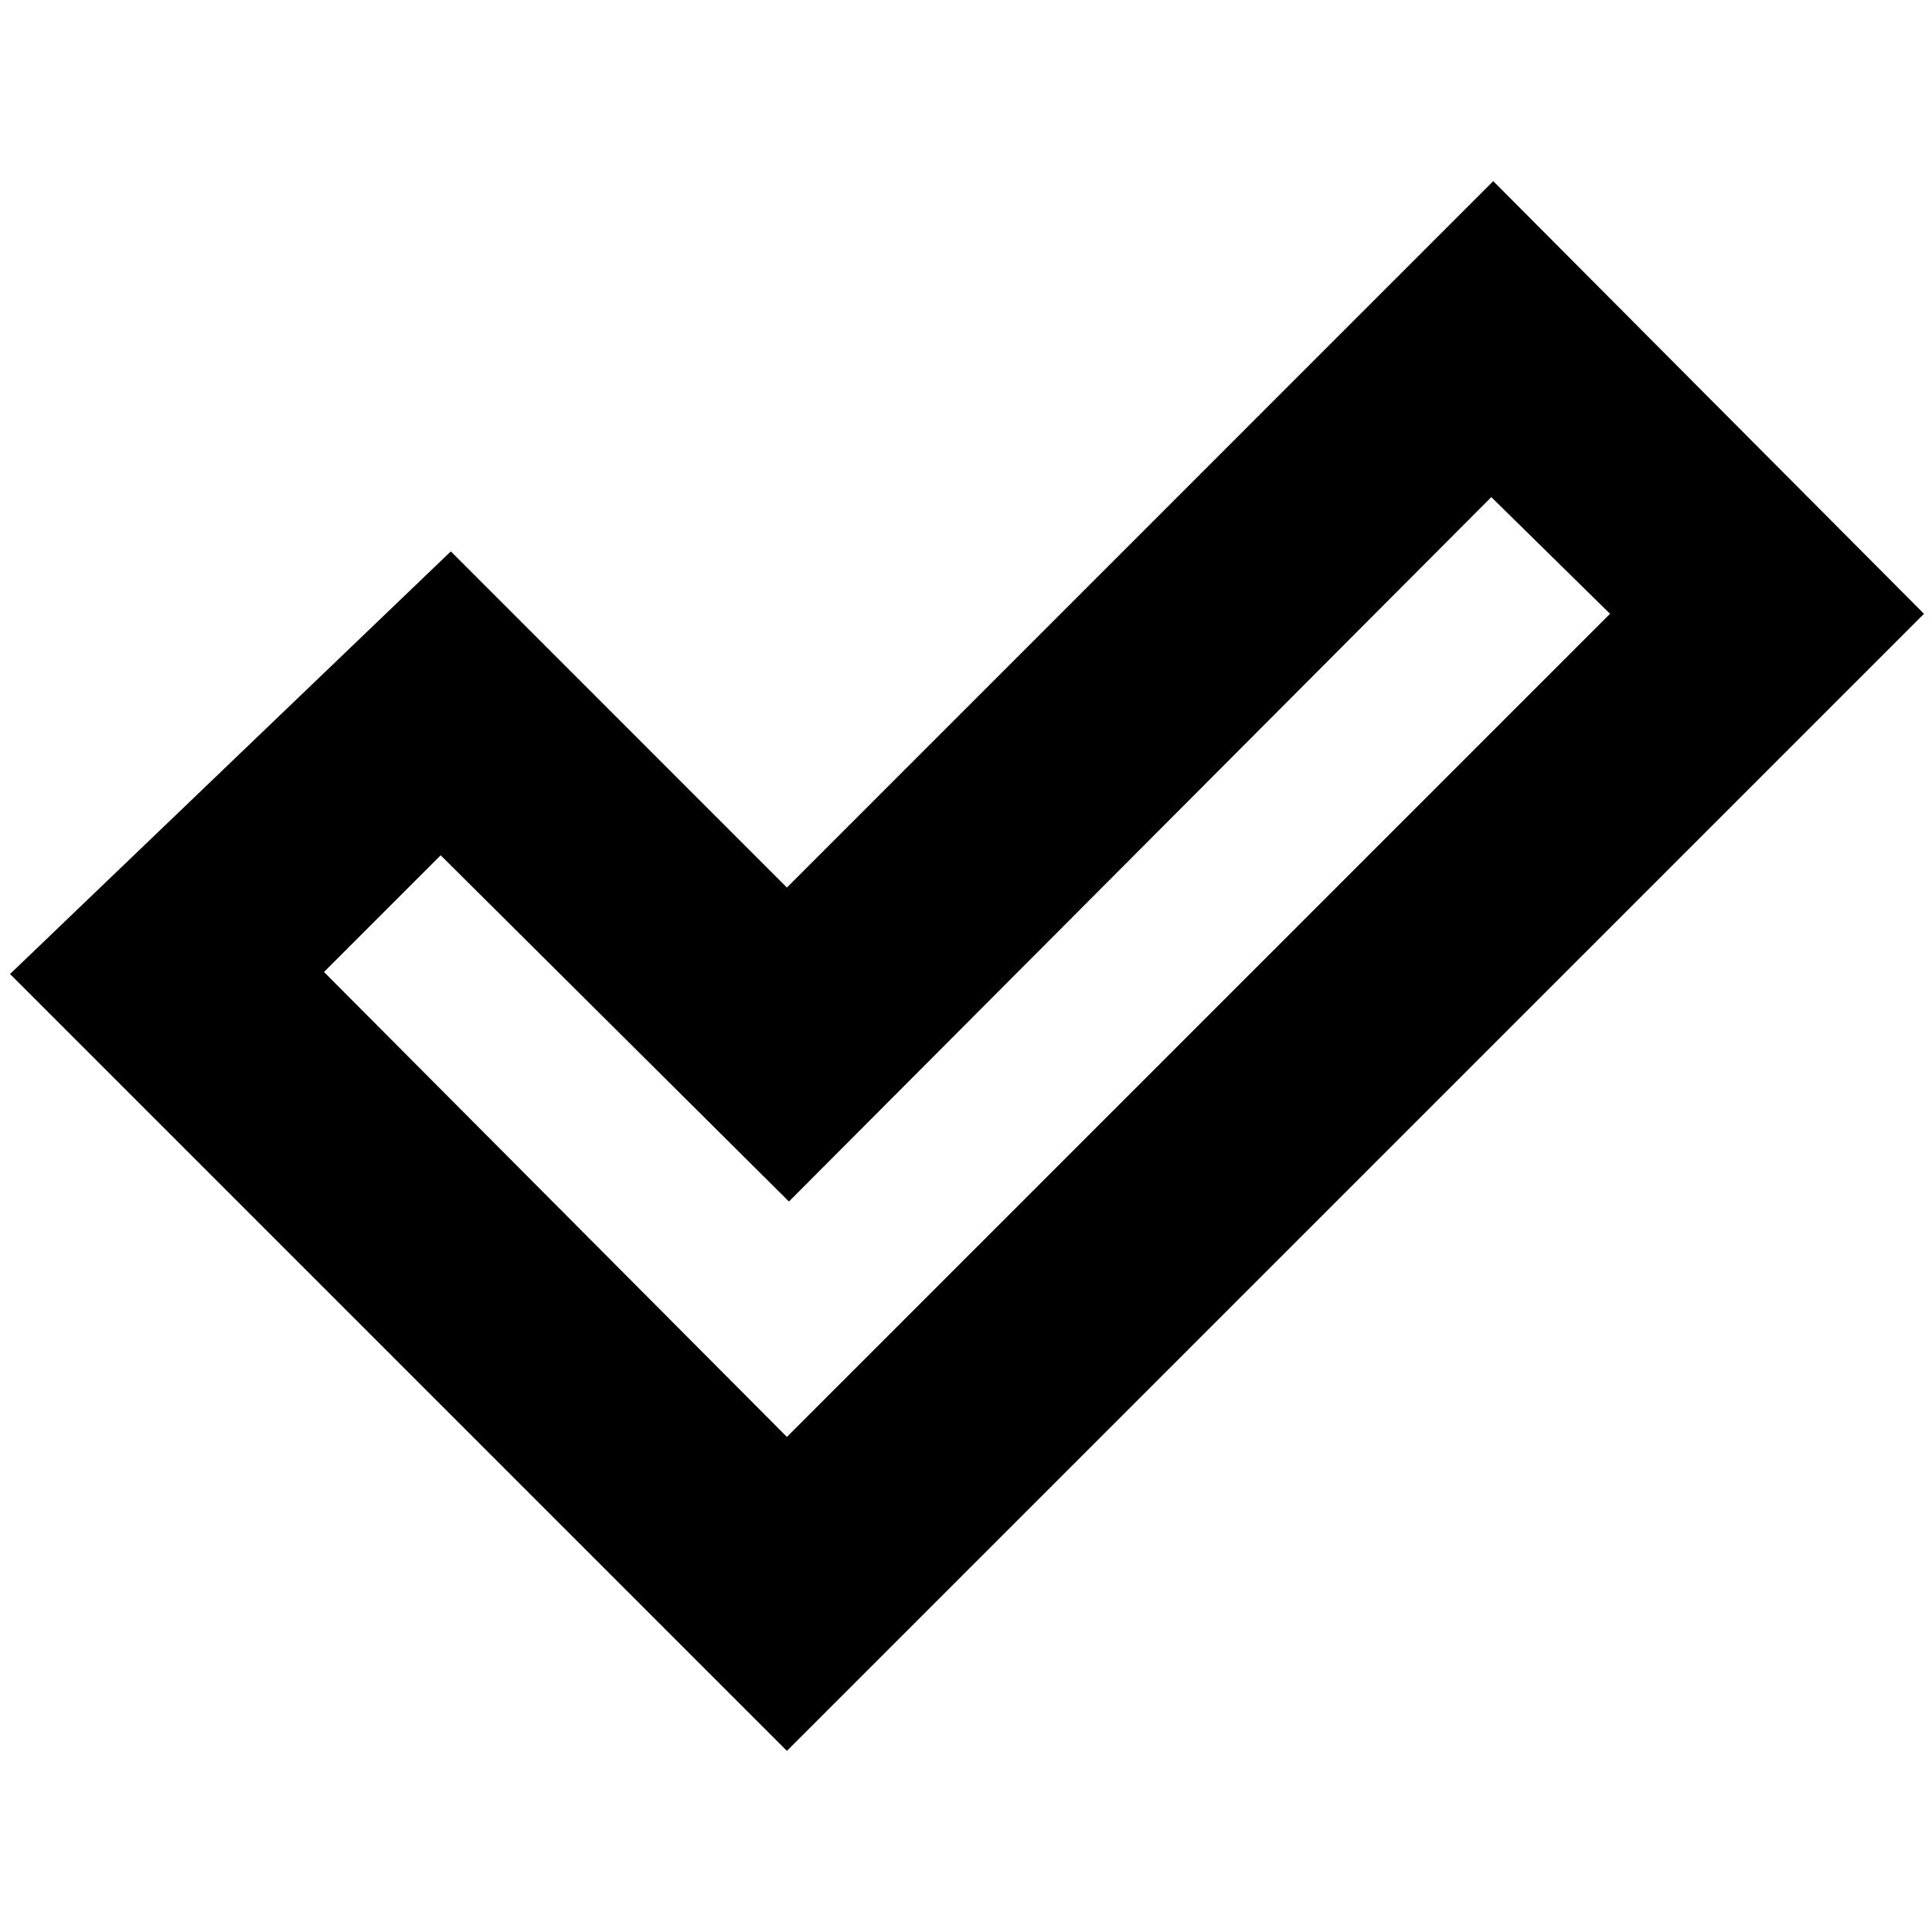 <svg xmlns="http://www.w3.org/2000/svg" height="20" width="20"><path d="M8.146 14.875 16.667 6.354 15.438 5.146 8.167 12.438 4.562 8.854 3.354 10.062ZM8.146 18.125 0.104 10.083 4.667 5.708 8.146 9.188 15.458 1.875 19.917 6.354Z"/></svg>